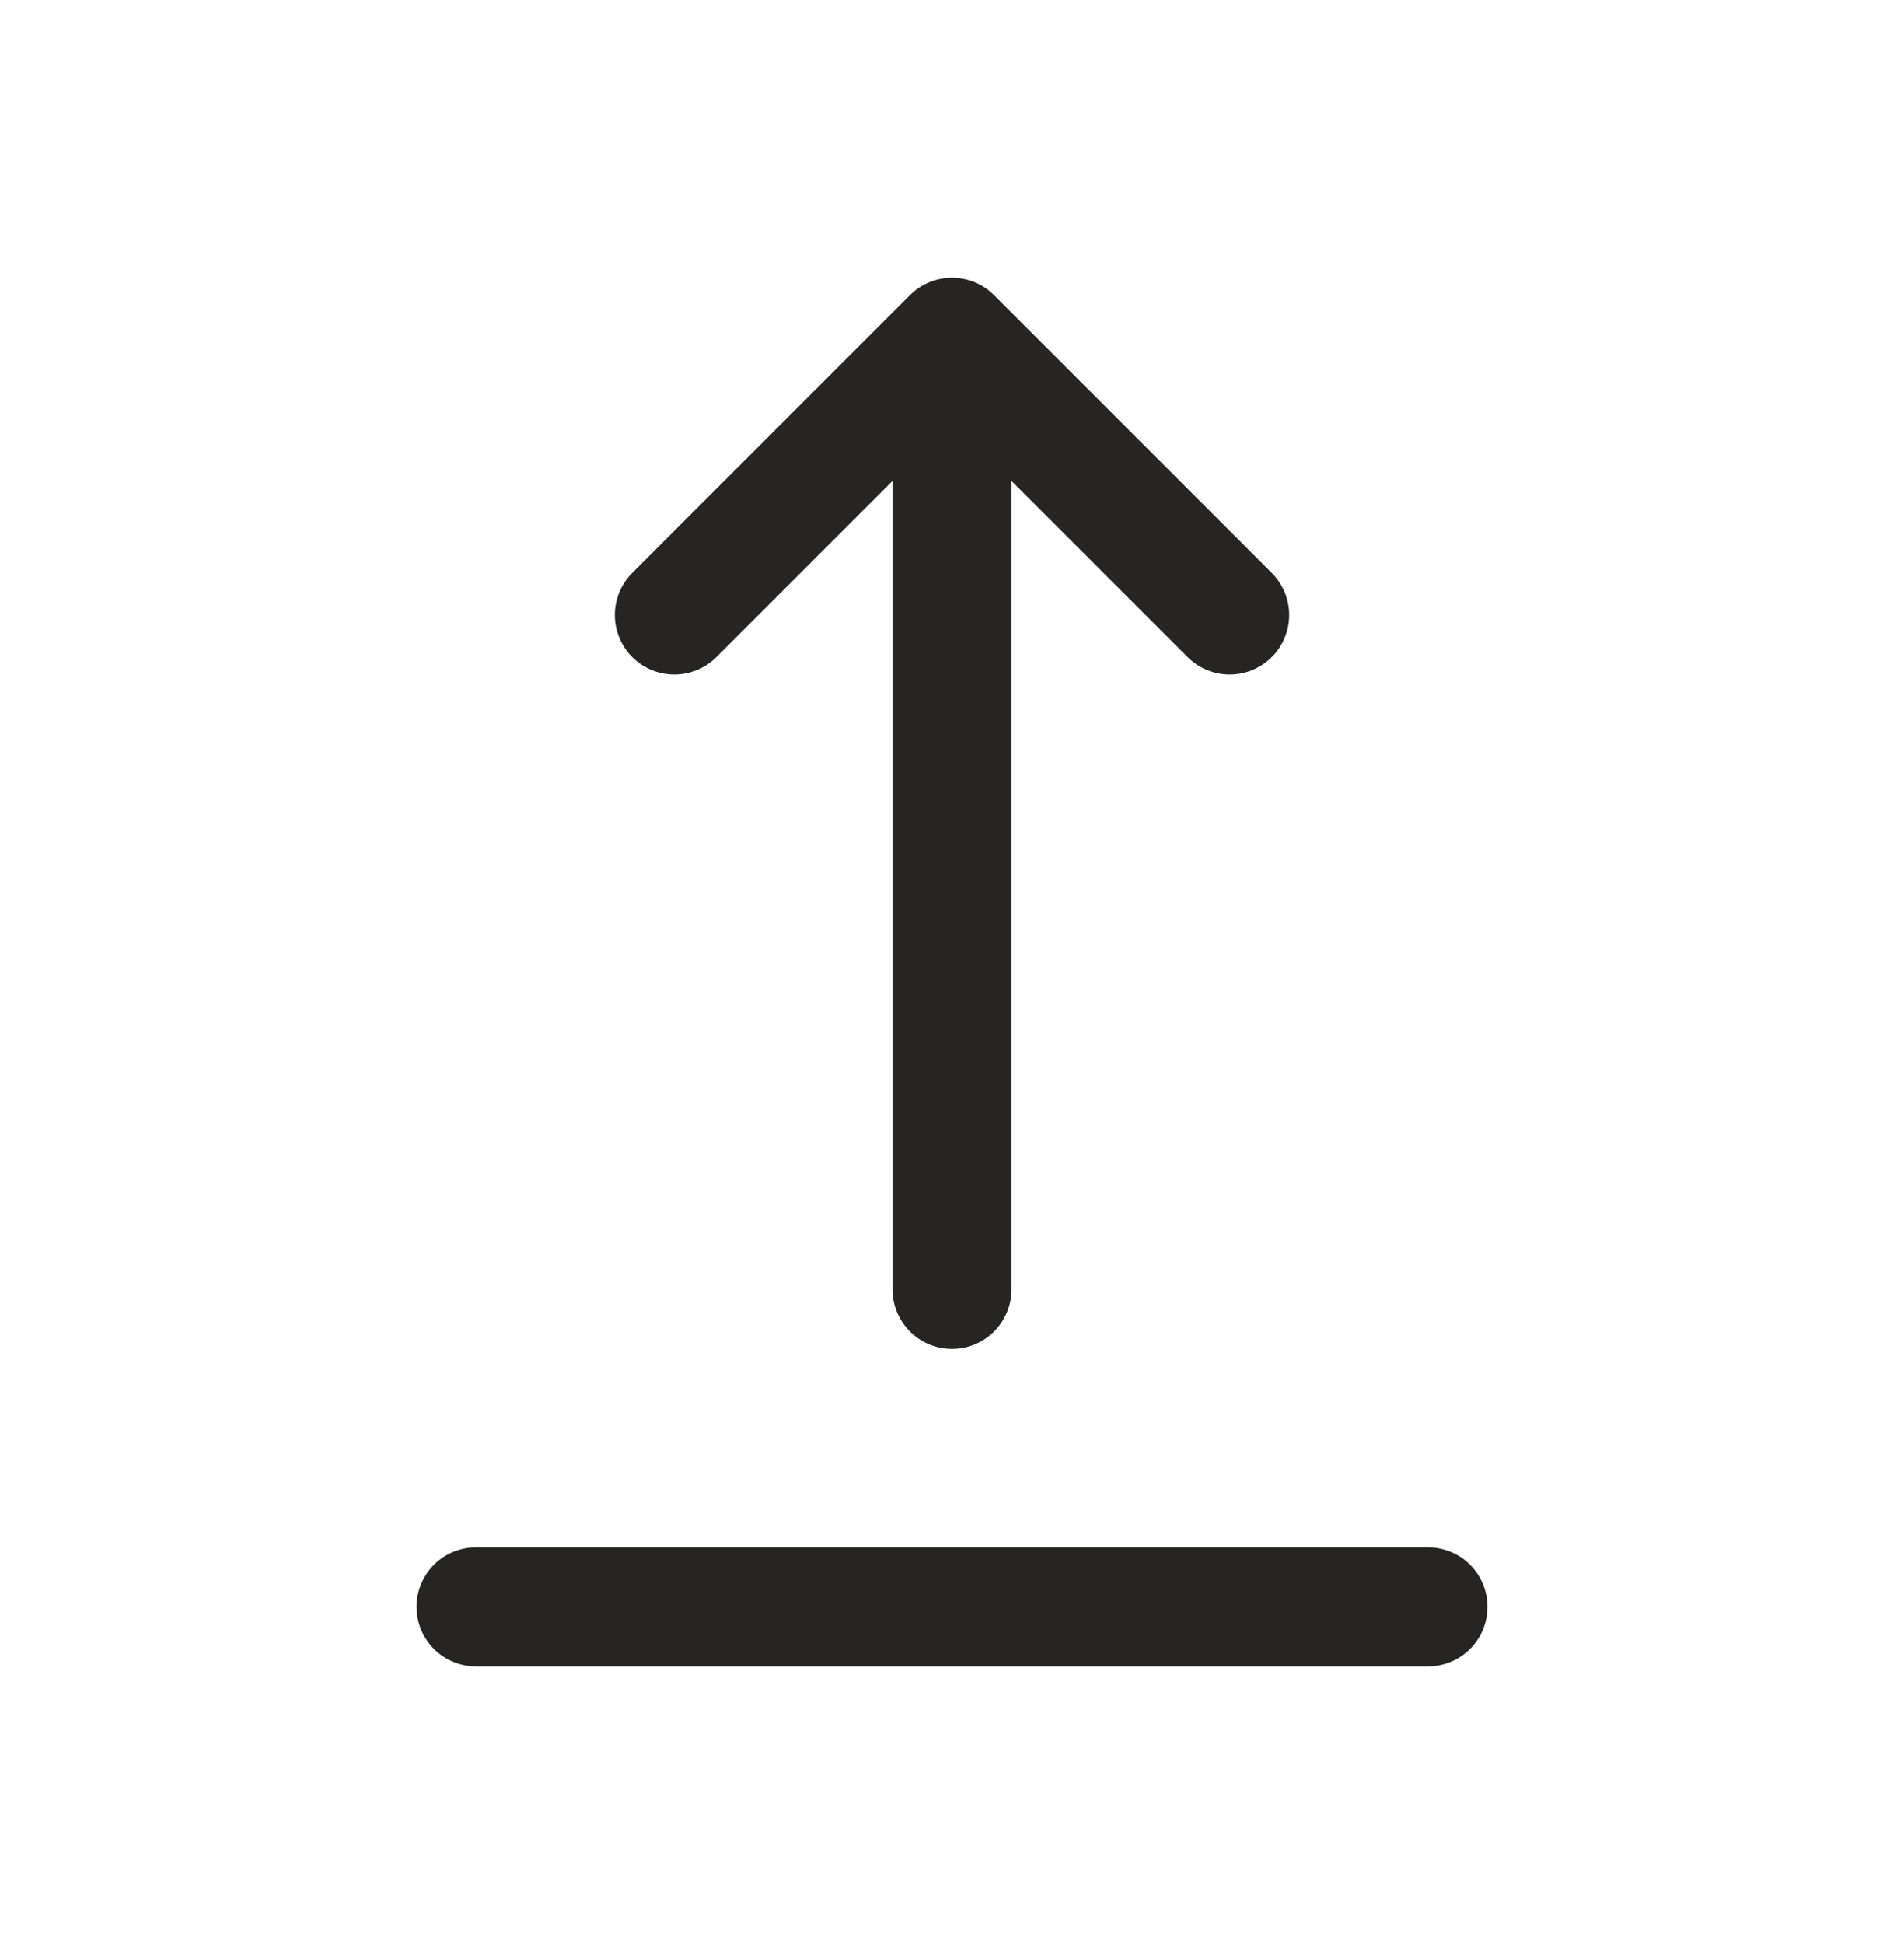 <svg width="48" height="49" viewBox="0 0 48 49" fill="none" xmlns="http://www.w3.org/2000/svg">
<path d="M12 40.5L36 40.5" stroke="#272424" stroke-width="3" stroke-linecap="round" stroke-linejoin="round"/>
<path d="M24 32.5V8.5M24 8.5L31 15.5M24 8.5L17 15.5" stroke="#272424" stroke-width="3" stroke-linecap="round" stroke-linejoin="round"/>
</svg>
